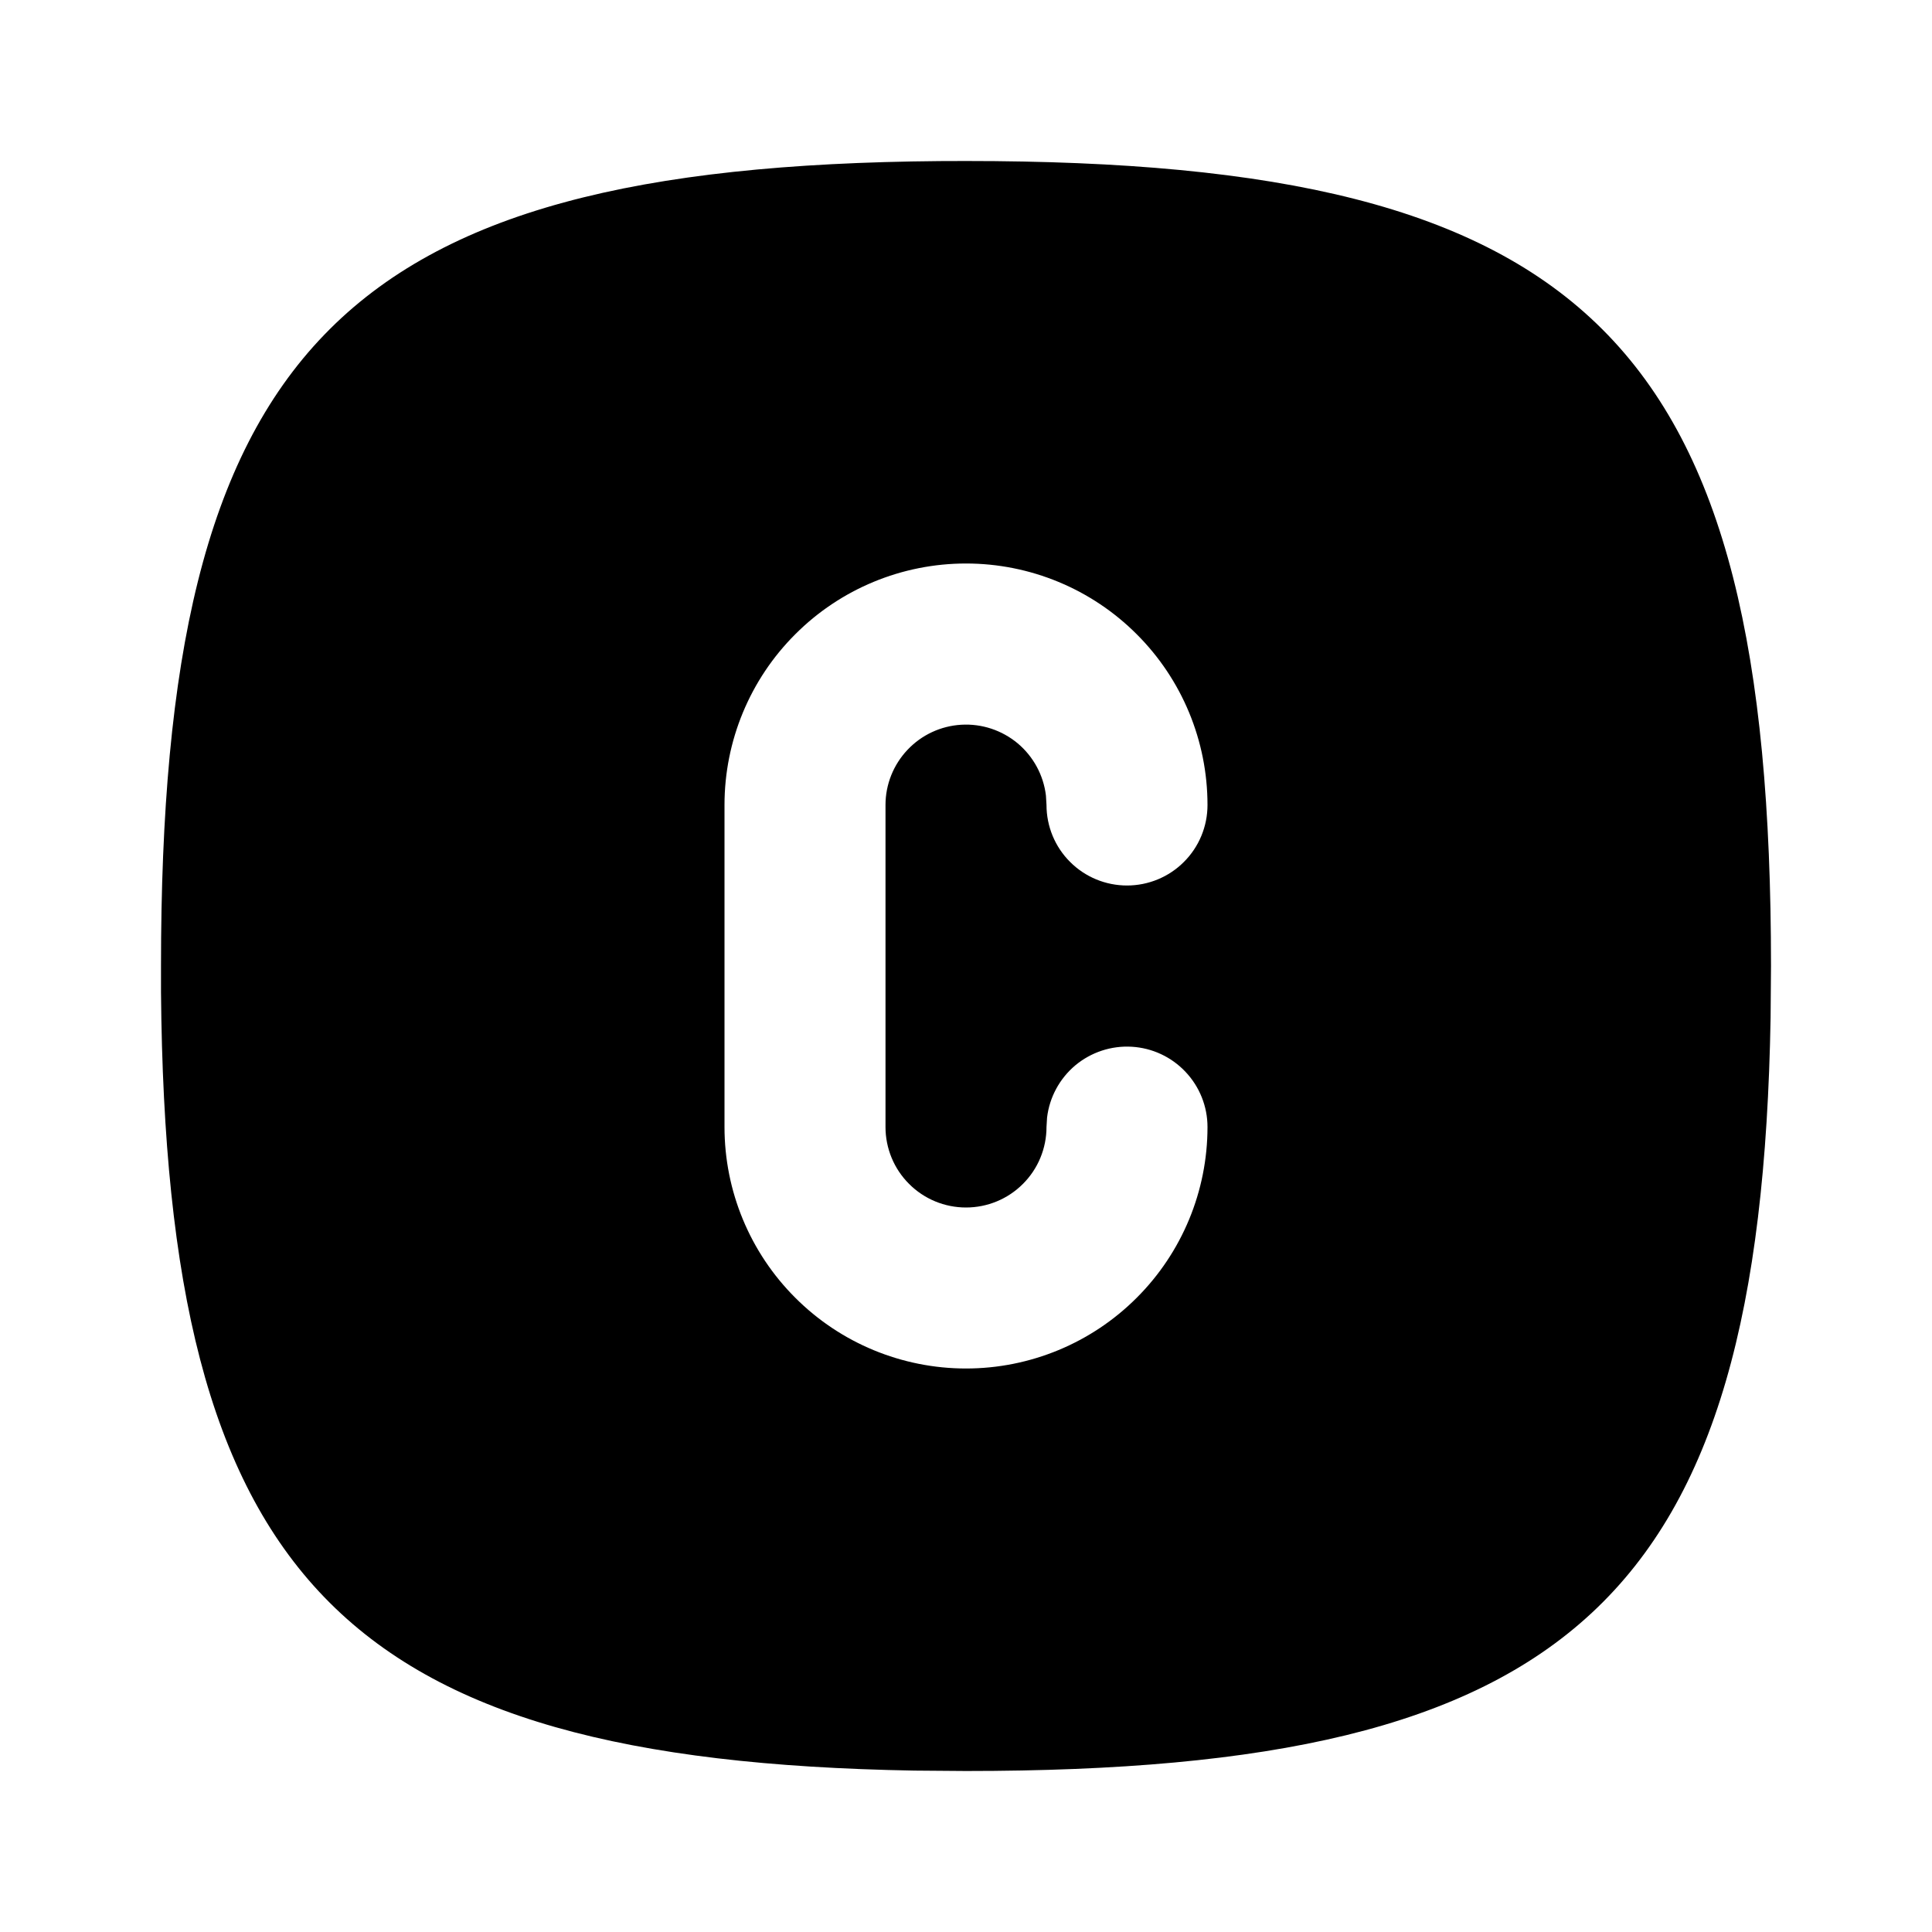 <svg width="24" height="24" viewBox="0 0 24 24" fill="none" xmlns="http://www.w3.org/2000/svg">
<g clip-path="url(#clip0_802_57275)">
<path d="M11.676 2.001L12 2C19.752 2 22 4.248 22 12L21.995 12.642C21.869 19.877 19.534 22 12 22L11.358 21.995C4.228 21.87 2.063 19.6 2 12.325V12C2 4.357 4.185 2.064 11.676 2.001ZM12 7C11.204 7 10.441 7.316 9.879 7.879C9.316 8.441 9 9.204 9 10V14C9 14.796 9.316 15.559 9.879 16.121C10.441 16.684 11.204 17 12 17C12.796 17 13.559 16.684 14.121 16.121C14.684 15.559 15 14.796 15 14C15 13.745 14.902 13.5 14.727 13.315C14.552 13.129 14.313 13.018 14.059 13.003C13.804 12.988 13.554 13.071 13.358 13.234C13.163 13.398 13.037 13.63 13.007 13.883L13 14C13 14.265 12.895 14.52 12.707 14.707C12.52 14.895 12.265 15 12 15C11.735 15 11.48 14.895 11.293 14.707C11.105 14.52 11 14.265 11 14V10C11 9.745 11.098 9.5 11.273 9.315C11.448 9.129 11.687 9.018 11.941 9.003C12.196 8.988 12.446 9.071 12.642 9.234C12.837 9.398 12.963 9.63 12.993 9.883L13 10C13 10.265 13.105 10.52 13.293 10.707C13.48 10.895 13.735 11 14 11C14.265 11 14.52 10.895 14.707 10.707C14.895 10.52 15 10.265 15 10C15 9.204 14.684 8.441 14.121 7.879C13.559 7.316 12.796 7 12 7Z" fill="black"/>
</g>
<defs>
<clipPath id="clip0_802_57275">
<rect width="24" height="24" fill="white"/>
</clipPath>
</defs>
</svg>
